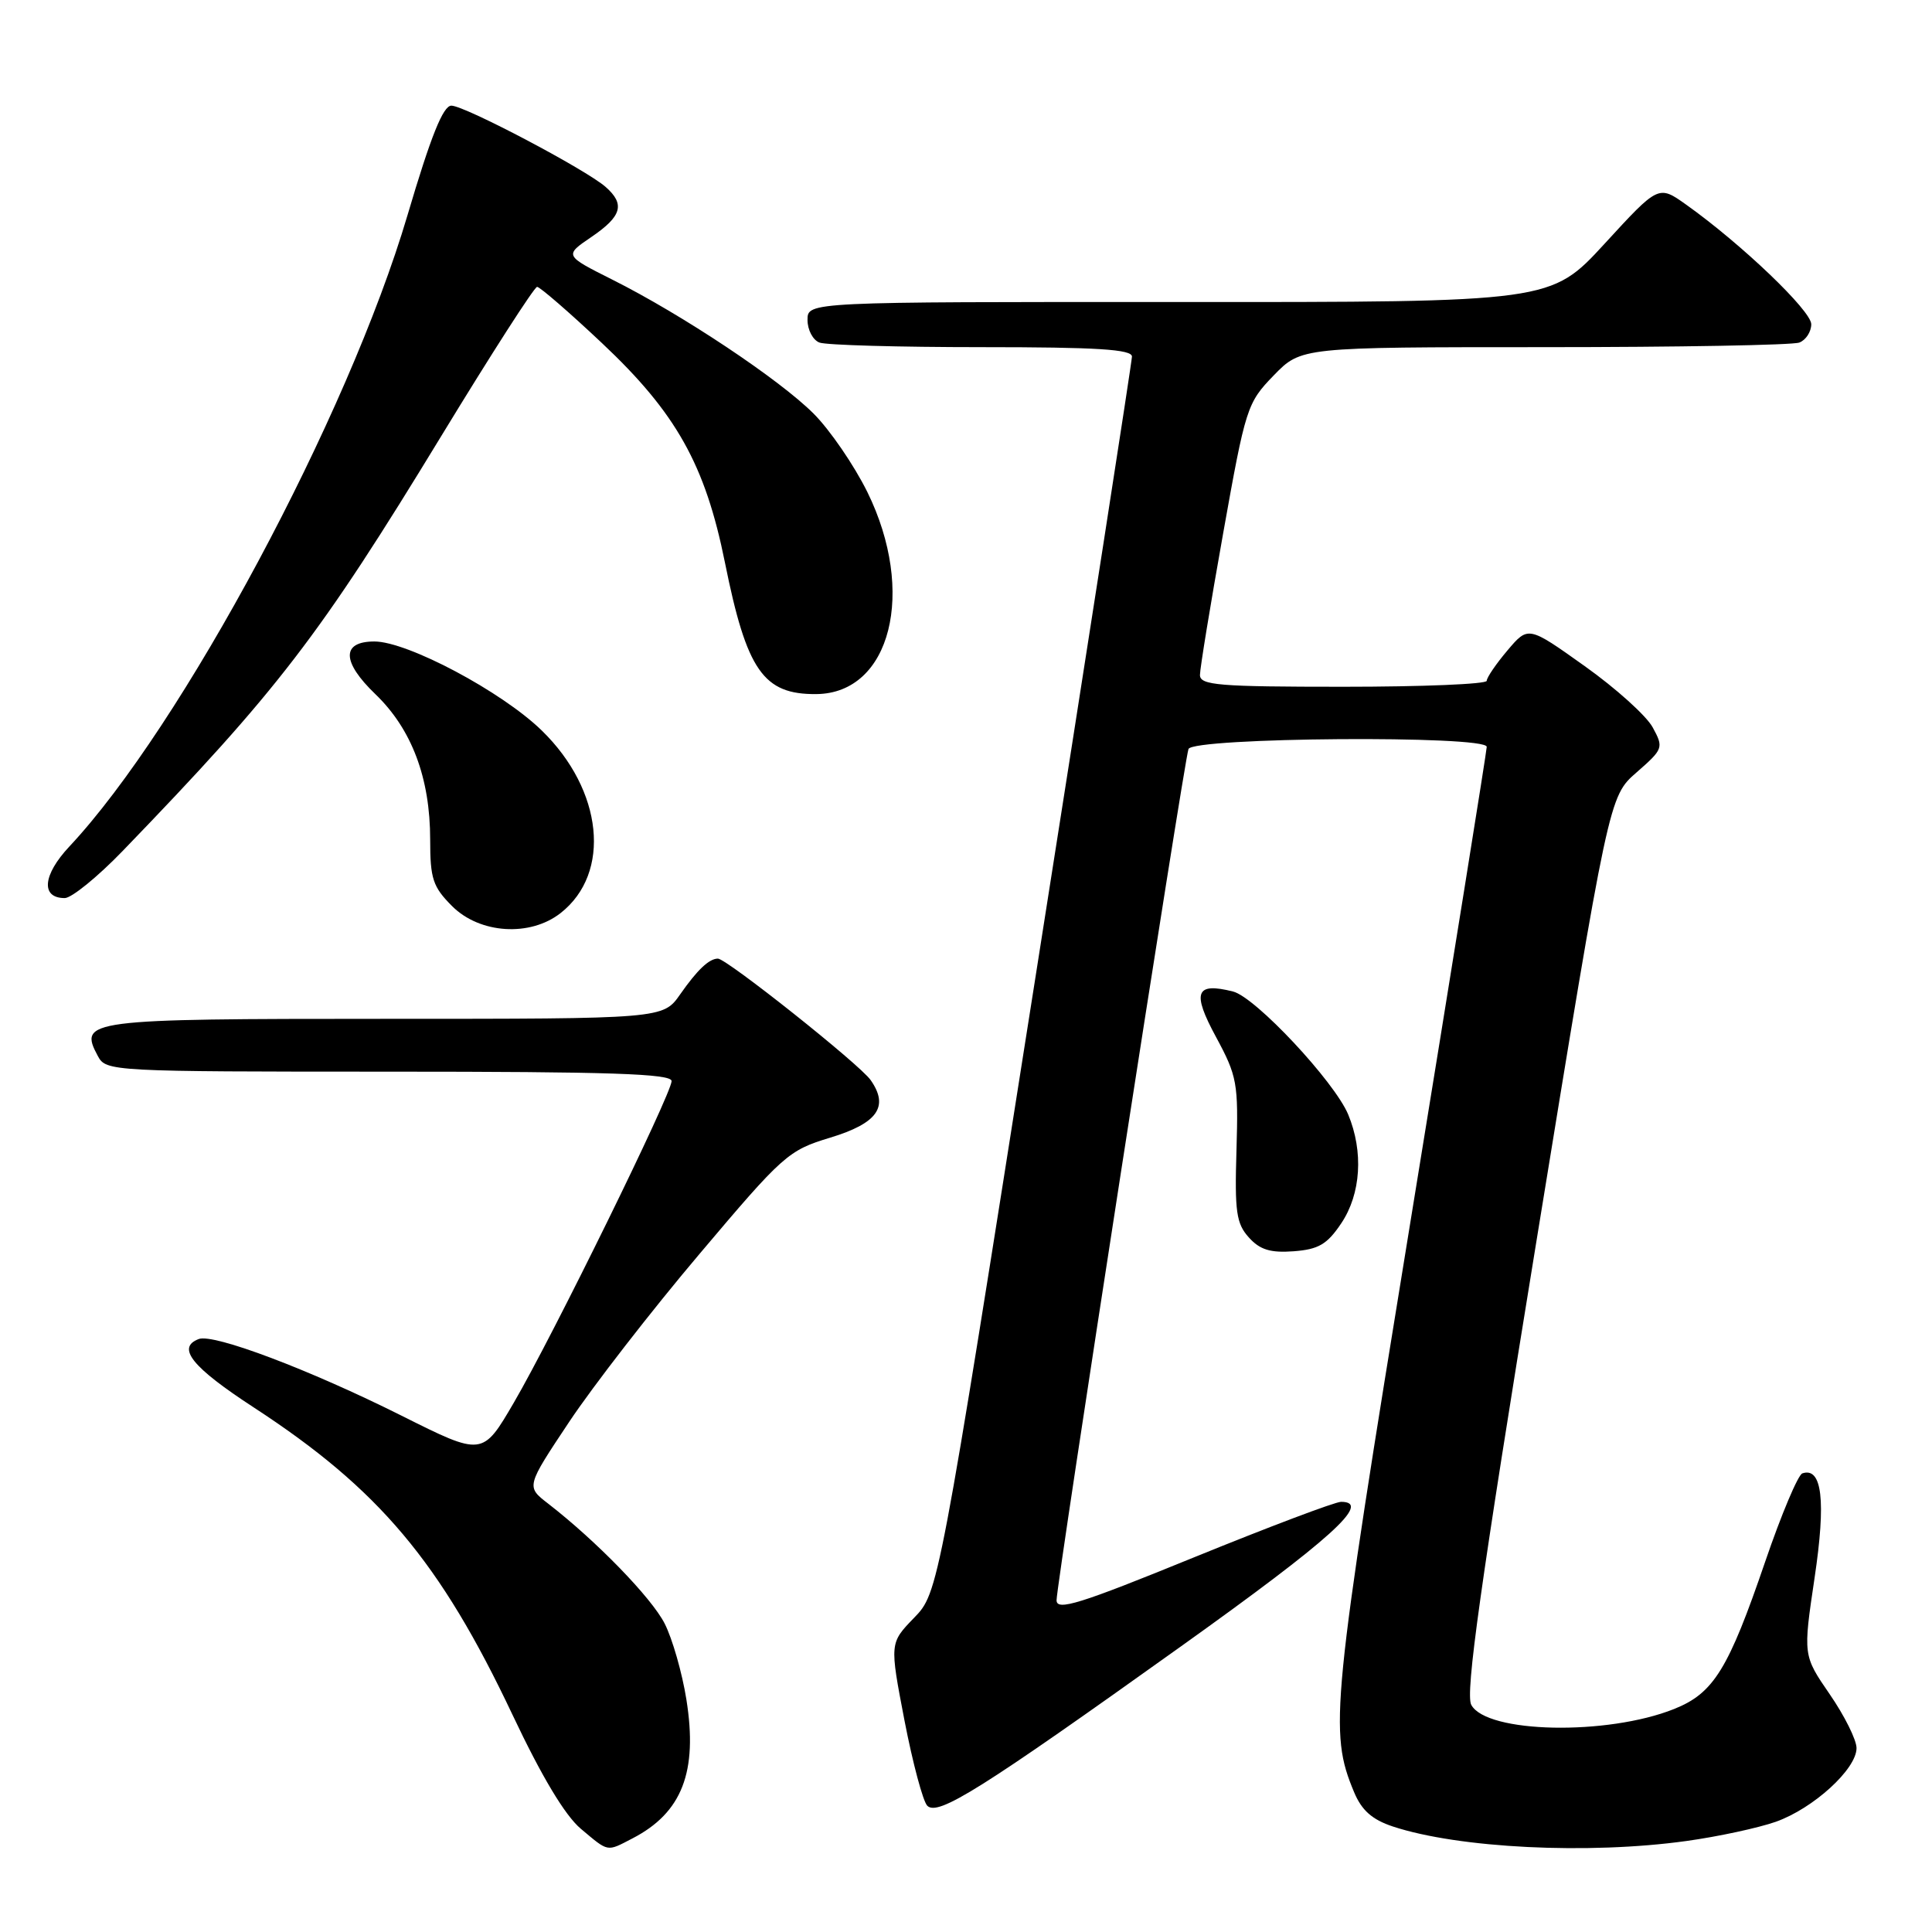 <?xml version="1.0" encoding="UTF-8" standalone="no"?>
<!DOCTYPE svg PUBLIC "-//W3C//DTD SVG 1.1//EN" "http://www.w3.org/Graphics/SVG/1.1/DTD/svg11.dtd" >
<svg xmlns="http://www.w3.org/2000/svg" xmlns:xlink="http://www.w3.org/1999/xlink" version="1.1" viewBox="0 0 256 256">
 <g >
 <path fill="currentColor"
d=" M 83.80 243.60 C 90.38 240.20 92.48 234.78 90.95 225.19 C 90.39 221.66 89.09 217.13 88.07 215.13 C 86.31 211.68 78.98 204.15 72.61 199.22 C 69.71 196.98 69.71 196.98 75.43 188.39 C 78.58 183.66 86.34 173.65 92.69 166.15 C 103.77 153.03 104.44 152.43 109.99 150.75 C 116.29 148.84 117.84 146.64 115.36 143.11 C 113.91 141.03 96.24 126.99 95.12 127.02 C 93.94 127.04 92.40 128.51 90.13 131.75 C 87.86 135.00 87.86 135.00 51.05 135.00 C 11.38 135.00 10.39 135.13 12.97 139.94 C 14.05 141.96 14.71 142.00 51.54 142.00 C 80.85 142.00 89.00 142.27 88.99 143.25 C 88.98 144.95 73.24 177.03 68.09 185.85 C 63.94 192.96 63.94 192.96 53.22 187.59 C 41.03 181.49 28.29 176.67 26.33 177.43 C 23.35 178.57 25.44 181.16 33.62 186.49 C 50.23 197.32 58.31 206.92 67.91 227.22 C 71.77 235.39 74.86 240.55 76.96 242.32 C 80.69 245.45 80.35 245.39 83.80 243.60 Z  M 223.47 243.94 C 227.66 243.36 232.98 242.21 235.29 241.40 C 240.27 239.64 246.00 234.42 246.00 231.63 C 246.00 230.54 244.40 227.33 242.45 224.50 C 238.91 219.35 238.91 219.35 240.44 209.08 C 241.97 198.85 241.44 194.35 238.82 195.23 C 238.25 195.42 236.04 200.66 233.91 206.89 C 229.02 221.20 227.07 224.36 221.83 226.45 C 212.96 230.00 196.97 229.67 194.95 225.90 C 194.14 224.40 196.17 209.93 203.54 164.74 C 213.19 105.54 213.19 105.54 216.85 102.35 C 220.40 99.24 220.46 99.08 218.99 96.38 C 218.16 94.85 214.11 91.20 209.99 88.27 C 202.50 82.93 202.50 82.93 199.75 86.18 C 198.24 87.96 197.00 89.78 197.00 90.21 C 197.00 90.65 188.45 91.00 178.00 91.00 C 161.47 91.00 159.00 90.80 159.00 89.44 C 159.00 88.59 160.38 80.15 162.07 70.69 C 165.05 53.99 165.24 53.39 168.77 49.75 C 172.41 46.00 172.41 46.00 204.62 46.00 C 222.34 46.00 237.55 45.73 238.42 45.39 C 239.29 45.06 240.00 43.96 240.00 42.96 C 240.00 41.17 230.74 32.32 223.43 27.12 C 219.76 24.51 219.76 24.51 212.63 32.28 C 205.50 40.04 205.50 40.04 156.25 40.02 C 107.00 40.00 107.00 40.00 107.00 42.39 C 107.00 43.71 107.71 45.06 108.58 45.39 C 109.45 45.73 119.13 46.00 130.08 46.00 C 145.36 46.00 150.00 46.29 149.99 47.25 C 149.98 47.94 144.21 85.07 137.16 129.77 C 124.35 211.04 124.35 211.04 121.11 214.38 C 117.88 217.72 117.88 217.72 119.85 227.98 C 120.94 233.61 122.30 238.70 122.87 239.27 C 124.28 240.68 129.94 237.13 156.49 218.15 C 176.43 203.90 181.85 199.00 177.70 199.00 C 176.91 199.00 168.10 202.33 158.13 206.39 C 143.04 212.55 140.00 213.49 140.00 212.04 C 140.00 209.81 156.88 100.92 157.48 99.25 C 158.05 97.70 197.00 97.41 197.00 98.96 C 197.00 99.48 192.46 127.72 186.92 161.71 C 176.41 226.09 176.08 229.46 179.42 237.46 C 180.43 239.89 181.82 241.11 184.56 242.02 C 193.28 244.90 210.48 245.75 223.47 243.94 Z  M 177.72 162.10 C 180.34 158.20 180.69 152.60 178.64 147.67 C 176.80 143.29 166.36 132.13 163.38 131.38 C 158.41 130.13 157.91 131.47 161.13 137.41 C 163.93 142.60 164.10 143.53 163.84 152.40 C 163.59 160.56 163.82 162.14 165.48 163.97 C 166.94 165.60 168.34 166.03 171.42 165.80 C 174.71 165.55 175.85 164.89 177.72 162.10 Z  M 74.29 120.98 C 81.04 115.68 79.91 104.70 71.79 96.80 C 66.51 91.65 54.00 85.00 49.61 85.00 C 45.22 85.00 45.27 87.69 49.75 91.99 C 54.56 96.62 57.00 103.09 57.00 111.26 C 57.00 116.44 57.35 117.51 59.92 120.08 C 63.59 123.74 70.25 124.16 74.29 120.98 Z  M 16.26 112.75 C 36.85 91.43 42.32 84.31 58.50 57.73 C 65.10 46.89 70.80 38.02 71.17 38.01 C 71.53 38.01 75.40 41.35 79.75 45.45 C 89.60 54.71 93.45 61.58 96.06 74.55 C 98.94 88.86 101.15 92.04 108.18 91.97 C 118.04 91.87 121.43 78.42 114.93 65.20 C 113.18 61.66 109.98 56.98 107.81 54.81 C 103.27 50.27 90.39 41.69 81.13 37.05 C 74.76 33.85 74.76 33.85 78.38 31.39 C 82.40 28.65 82.85 27.06 80.25 24.77 C 77.64 22.47 61.57 14.00 59.81 14.00 C 58.71 14.00 57.09 18.05 54.00 28.50 C 46.14 55.11 24.08 96.28 9.18 112.18 C 5.65 115.95 5.38 119.00 8.58 119.00 C 9.48 119.00 12.94 116.19 16.26 112.75 Z "/>
</g>
</svg>
